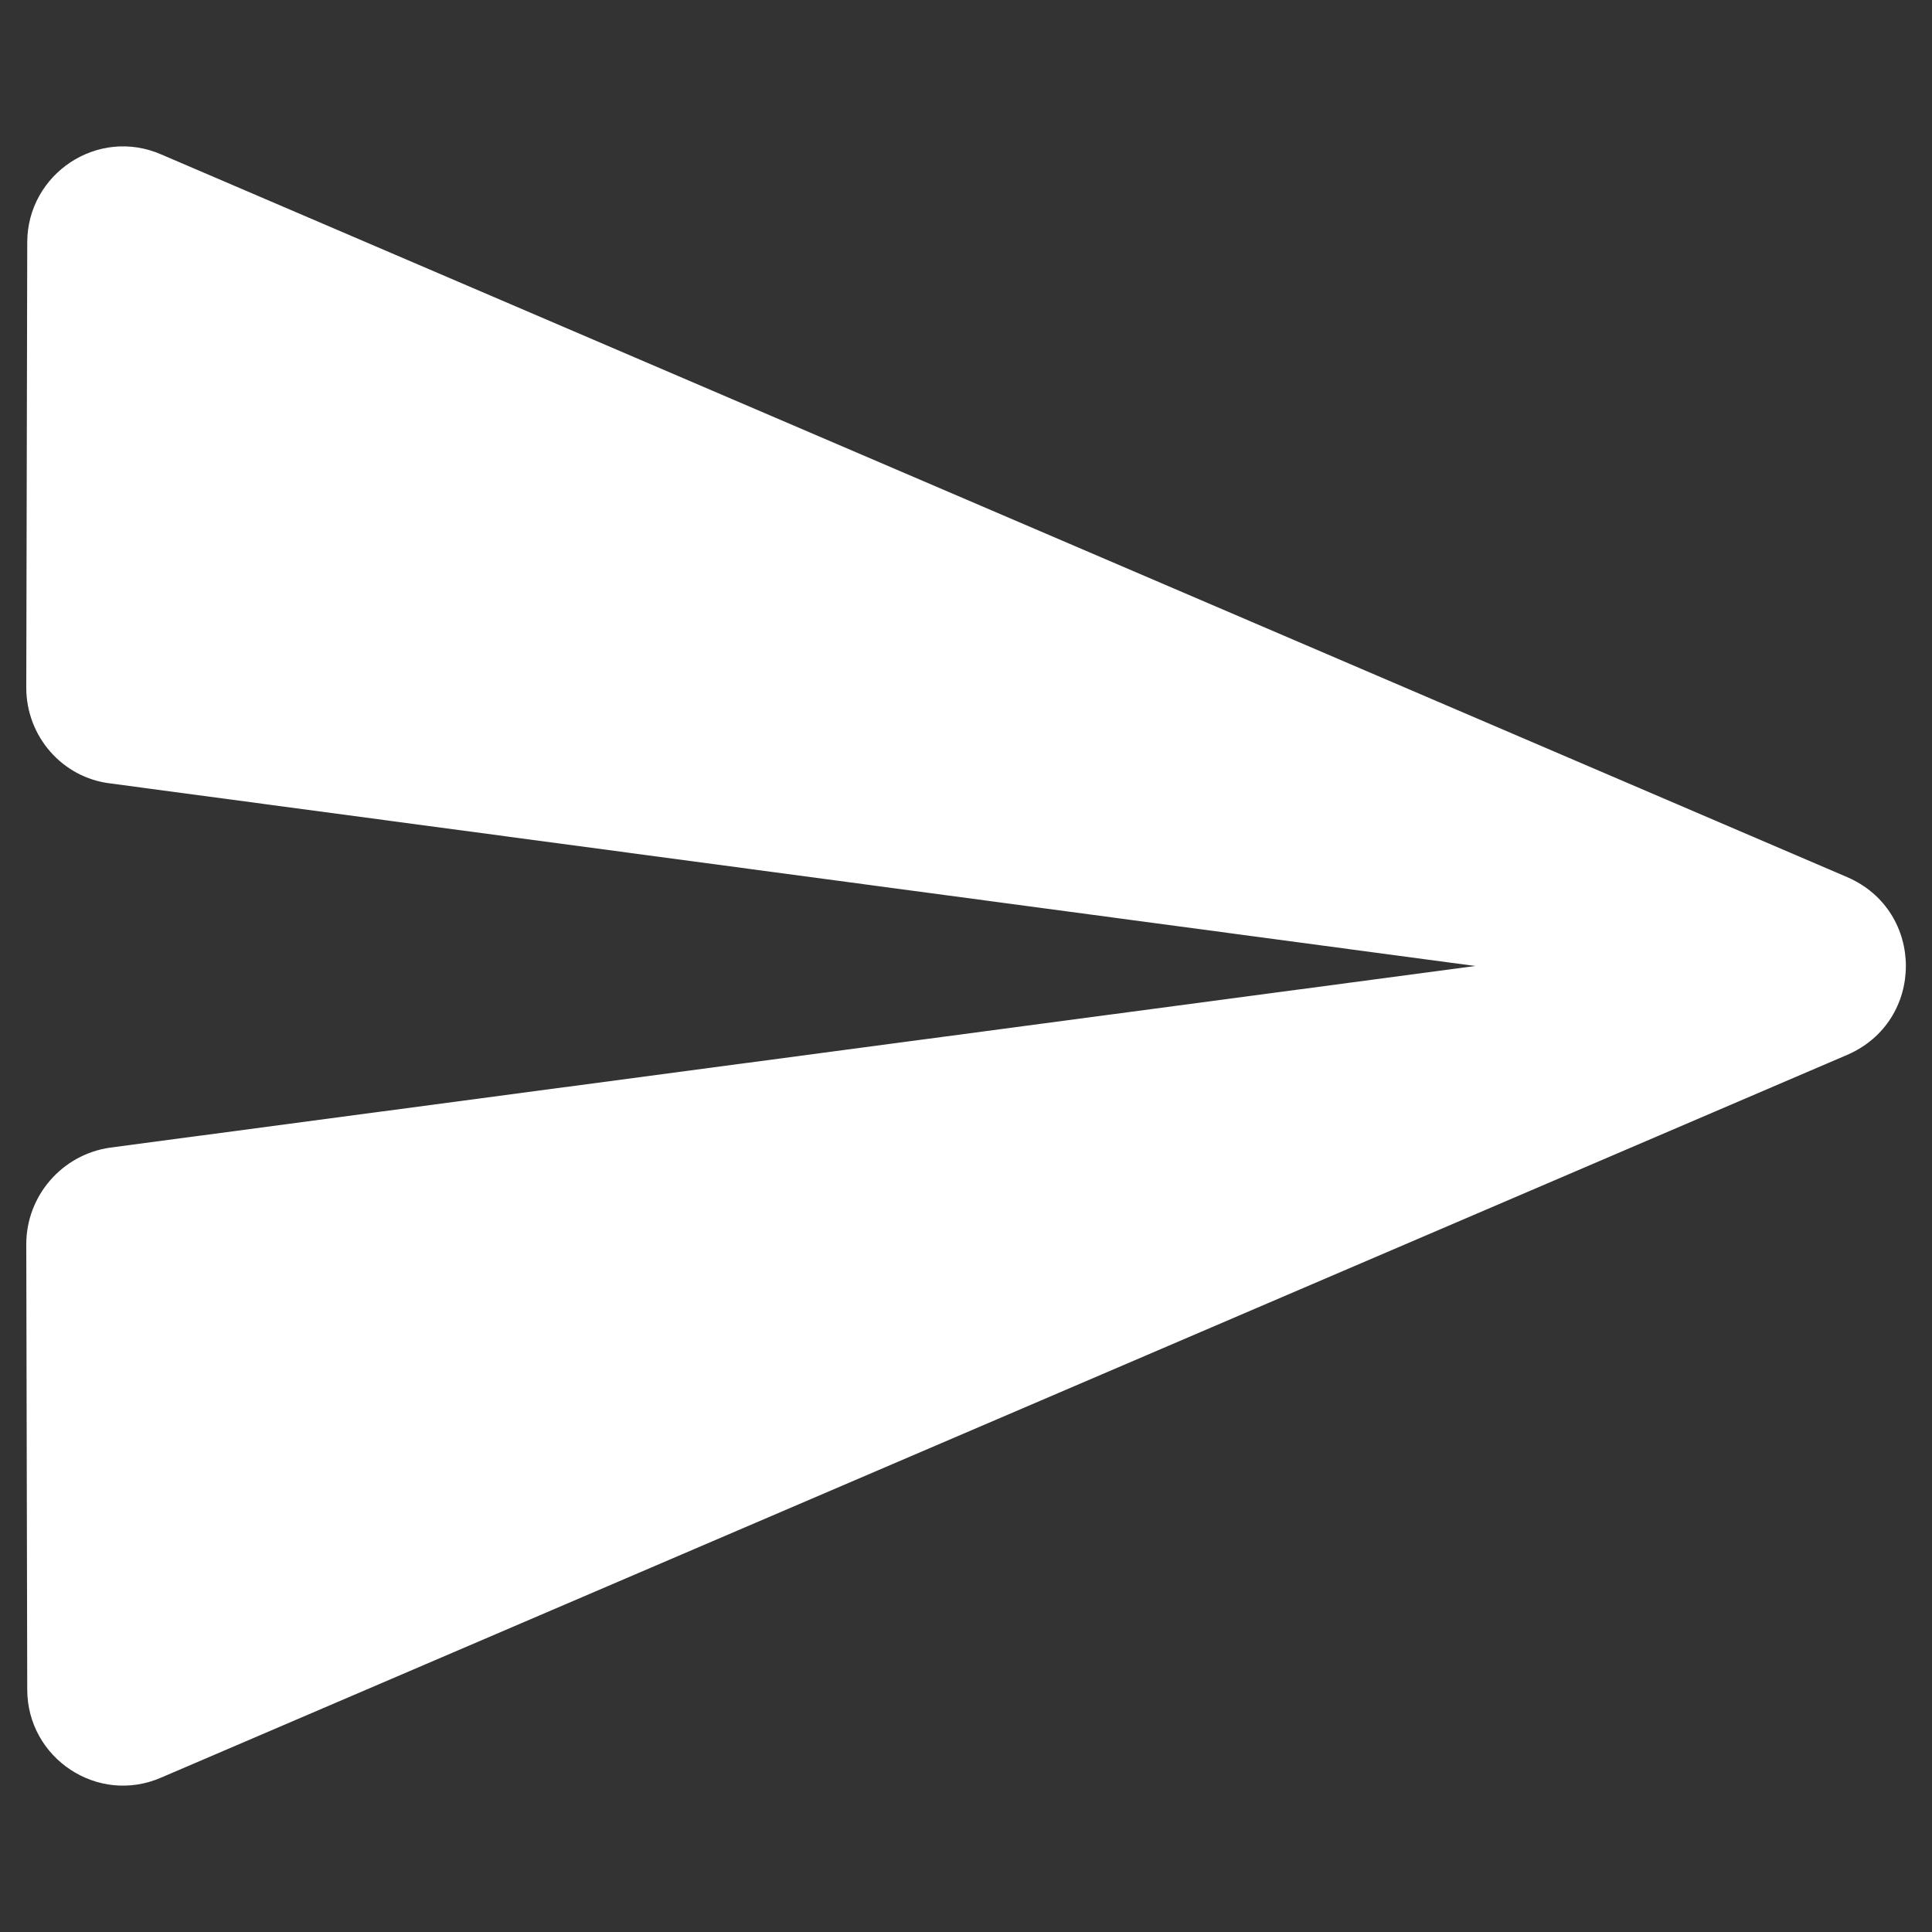 <svg width="10" height="10" viewBox="0 0 10 10" fill="none" xmlns="http://www.w3.org/2000/svg">
<rect x="0" y="0" width="10" height="10" fill="#333333" stroke="none"/>
<path d="M0.836 9.2L9.561 5.46C9.966 5.285 9.966 4.715 9.561 4.54L0.836 0.8C0.506 0.655 0.141 0.9 0.141 1.255L0.136 3.56C0.136 3.81 0.321 4.025 0.571 4.055L7.636 5L0.571 5.94C0.321 5.975 0.136 6.19 0.136 6.44L0.141 8.745C0.141 9.1 0.506 9.345 0.836 9.2Z" fill="white"/>
</svg>
